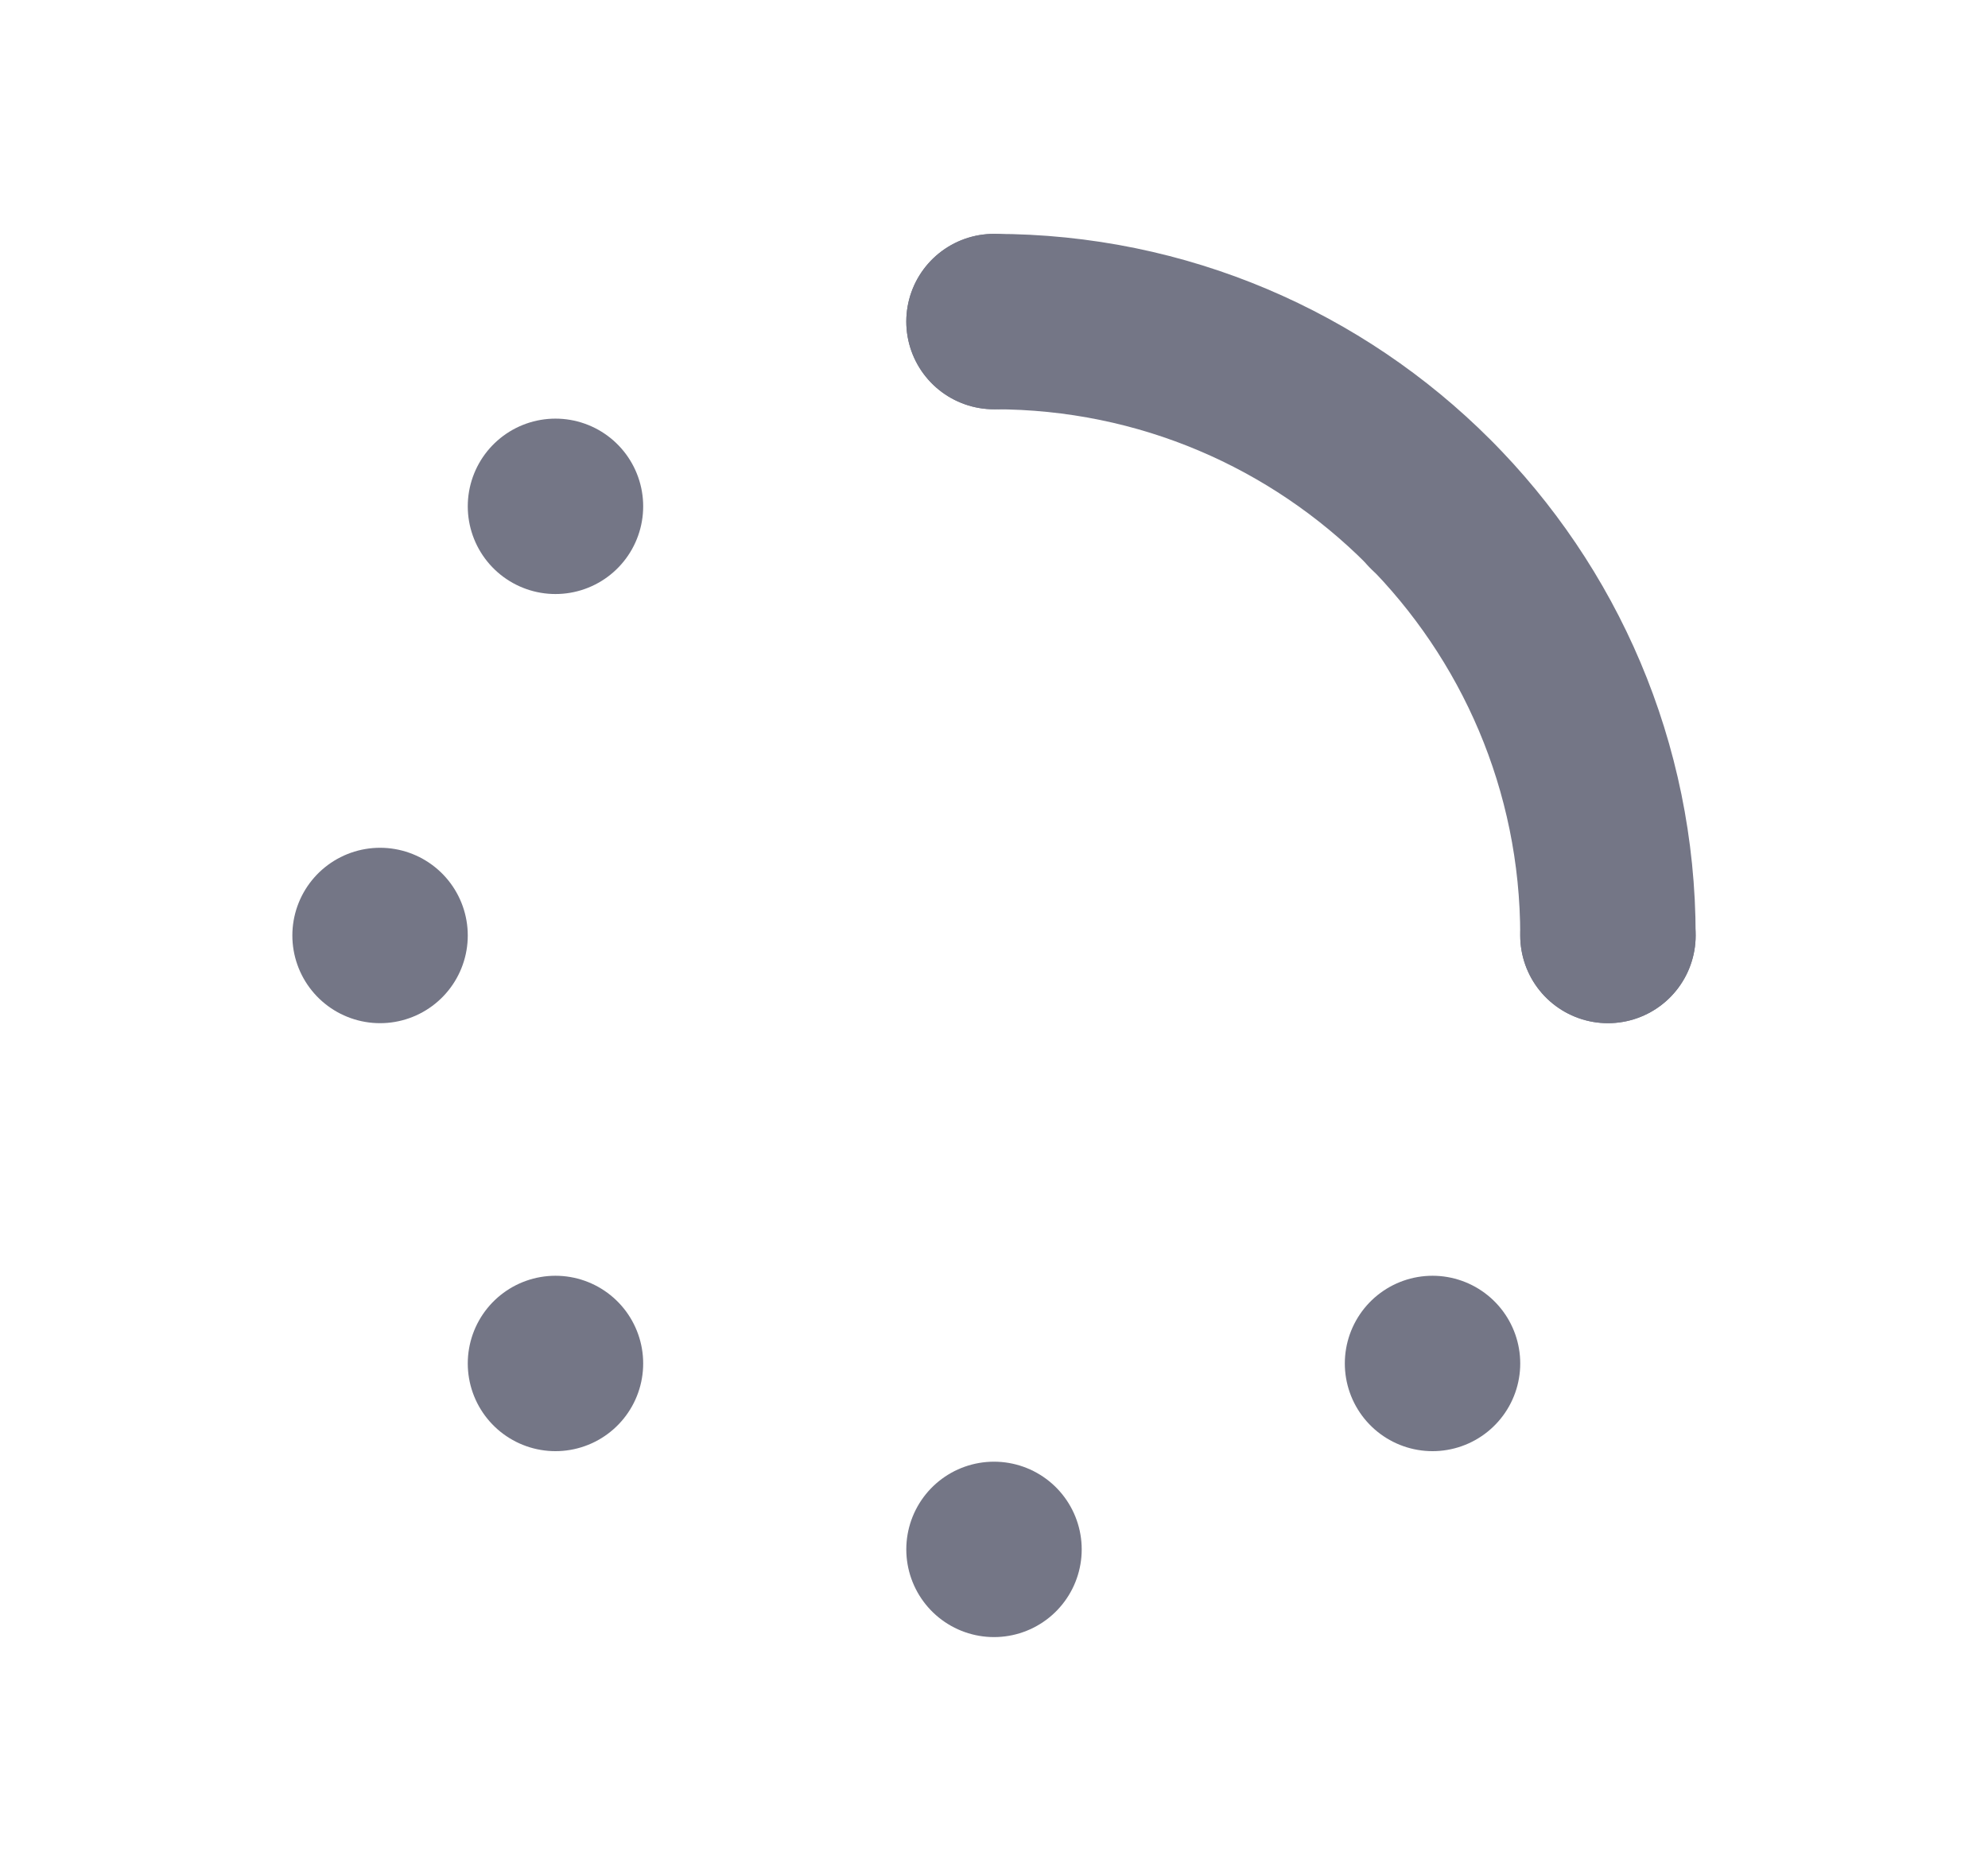 <svg width="17" height="16" viewBox="0 0 17 16" fill="none" xmlns="http://www.w3.org/2000/svg">
<path d="M12.25 11.66L12.25 11.66" stroke="#747686" stroke-width="1.5" stroke-linecap="round" stroke-linejoin="round"/>
<path d="M8.5 13.25L8.5 13.25" stroke="#747686" stroke-width="1.5" stroke-linecap="round" stroke-linejoin="round"/>
<path d="M3.25 8L3.25 8" stroke="#747686" stroke-width="1.5" stroke-linecap="round" stroke-linejoin="round"/>
<path d="M4.75 4.33L4.75 4.33" stroke="#747686" stroke-width="1.5" stroke-linecap="round" stroke-linejoin="round"/>
<path d="M4.75 11.66L4.75 11.66" stroke="#747686" stroke-width="1.5" stroke-linecap="round" stroke-linejoin="round"/>
<path d="M8.5 2.75V2.75" stroke="#747686" stroke-width="1.5" stroke-linecap="round" stroke-linejoin="round"/>
<path d="M13.75 8L13.75 8" stroke="#747686" stroke-width="1.5" stroke-linecap="round" stroke-linejoin="round"/>
<path d="M12.25 4.33L12.25 4.33" stroke="#747686" stroke-width="1.5" stroke-linecap="round" stroke-linejoin="round"/>
<path d="M13.75 8C13.75 5.101 11.399 2.75 8.5 2.75" stroke="#747686" stroke-width="1.5" stroke-linecap="round" stroke-linejoin="round"/>
</svg>
